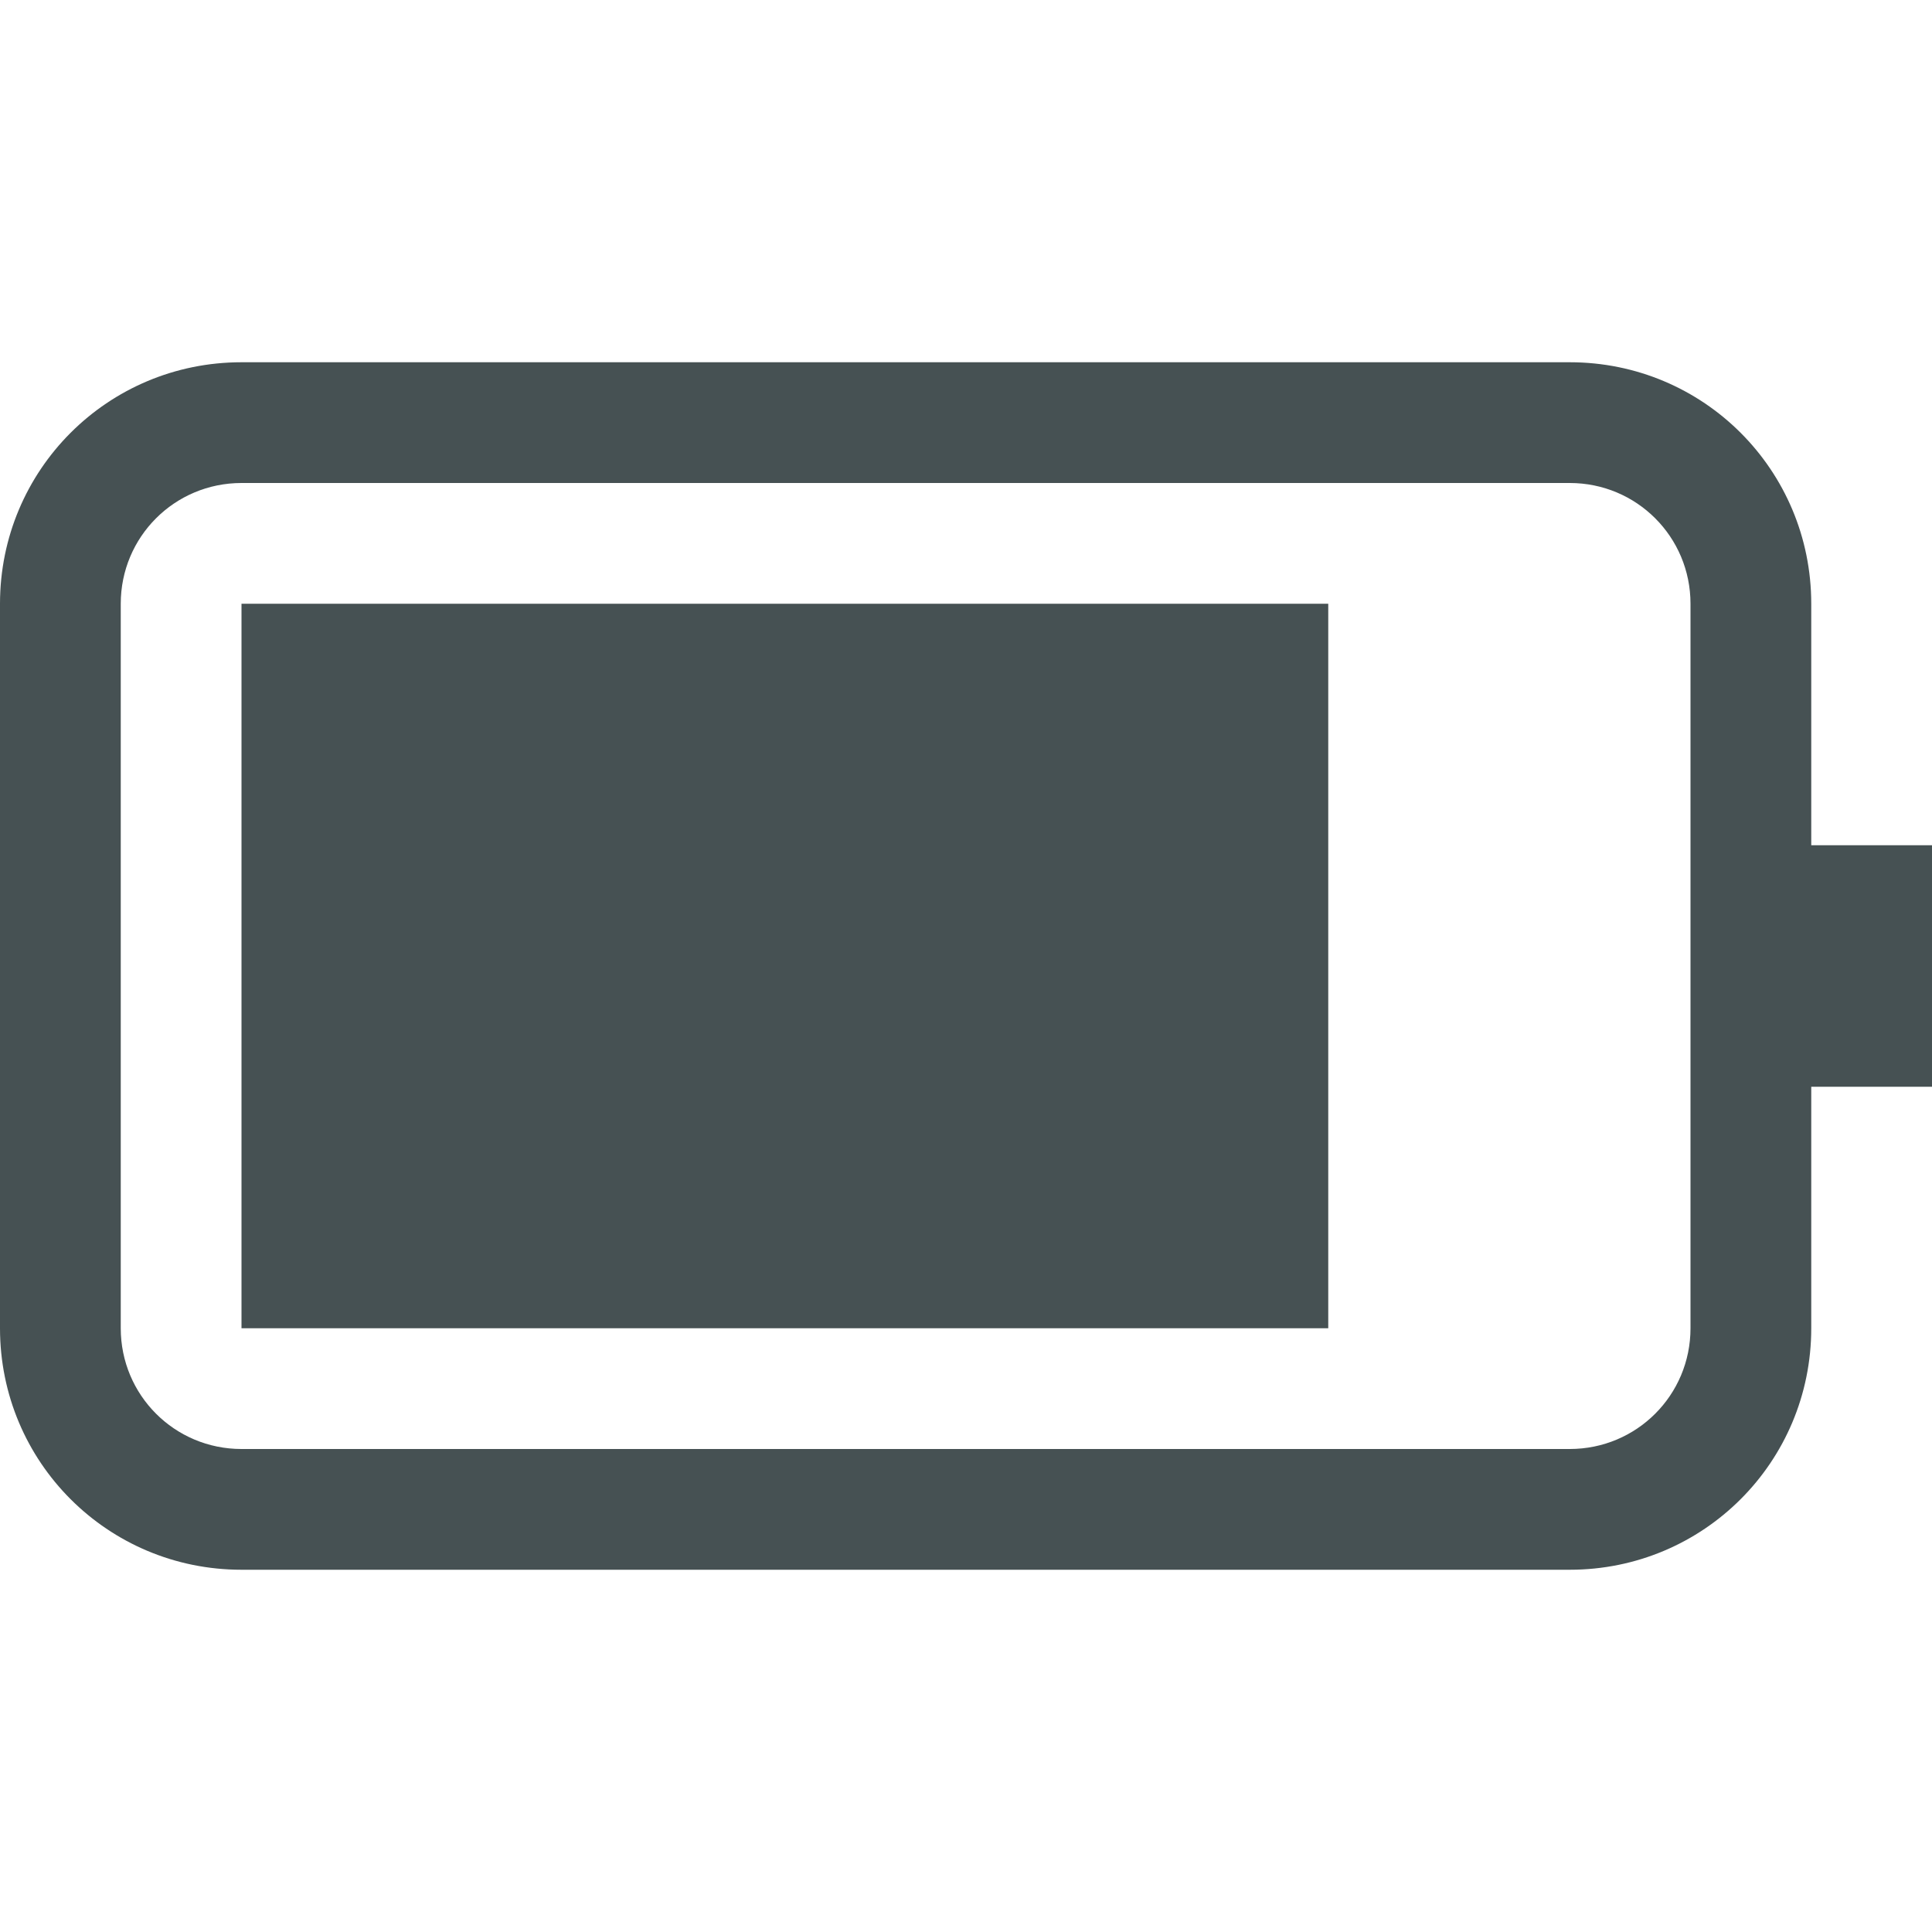 <svg xmlns="http://www.w3.org/2000/svg" width="16" height="16"><path fill="#465153" d="M2 3C.892 3 0 3.892 0 5v6c0 1.108.892 2 2 2h11c1.108 0 2-.892 2-2V9h1V7h-1V5c0-1.108-.892-2-2-2zm0 1h11c.554 0 1 .446 1 1v6c0 .554-.446 1-1 1H2c-.554 0-1-.446-1-1V5c0-.554.446-1 1-1" style="paint-order:stroke fill markers"/><rect width="9" height="6" x="2" y="5" fill="#465153" rx="0" ry="0" style="paint-order:stroke fill markers"/></svg>
